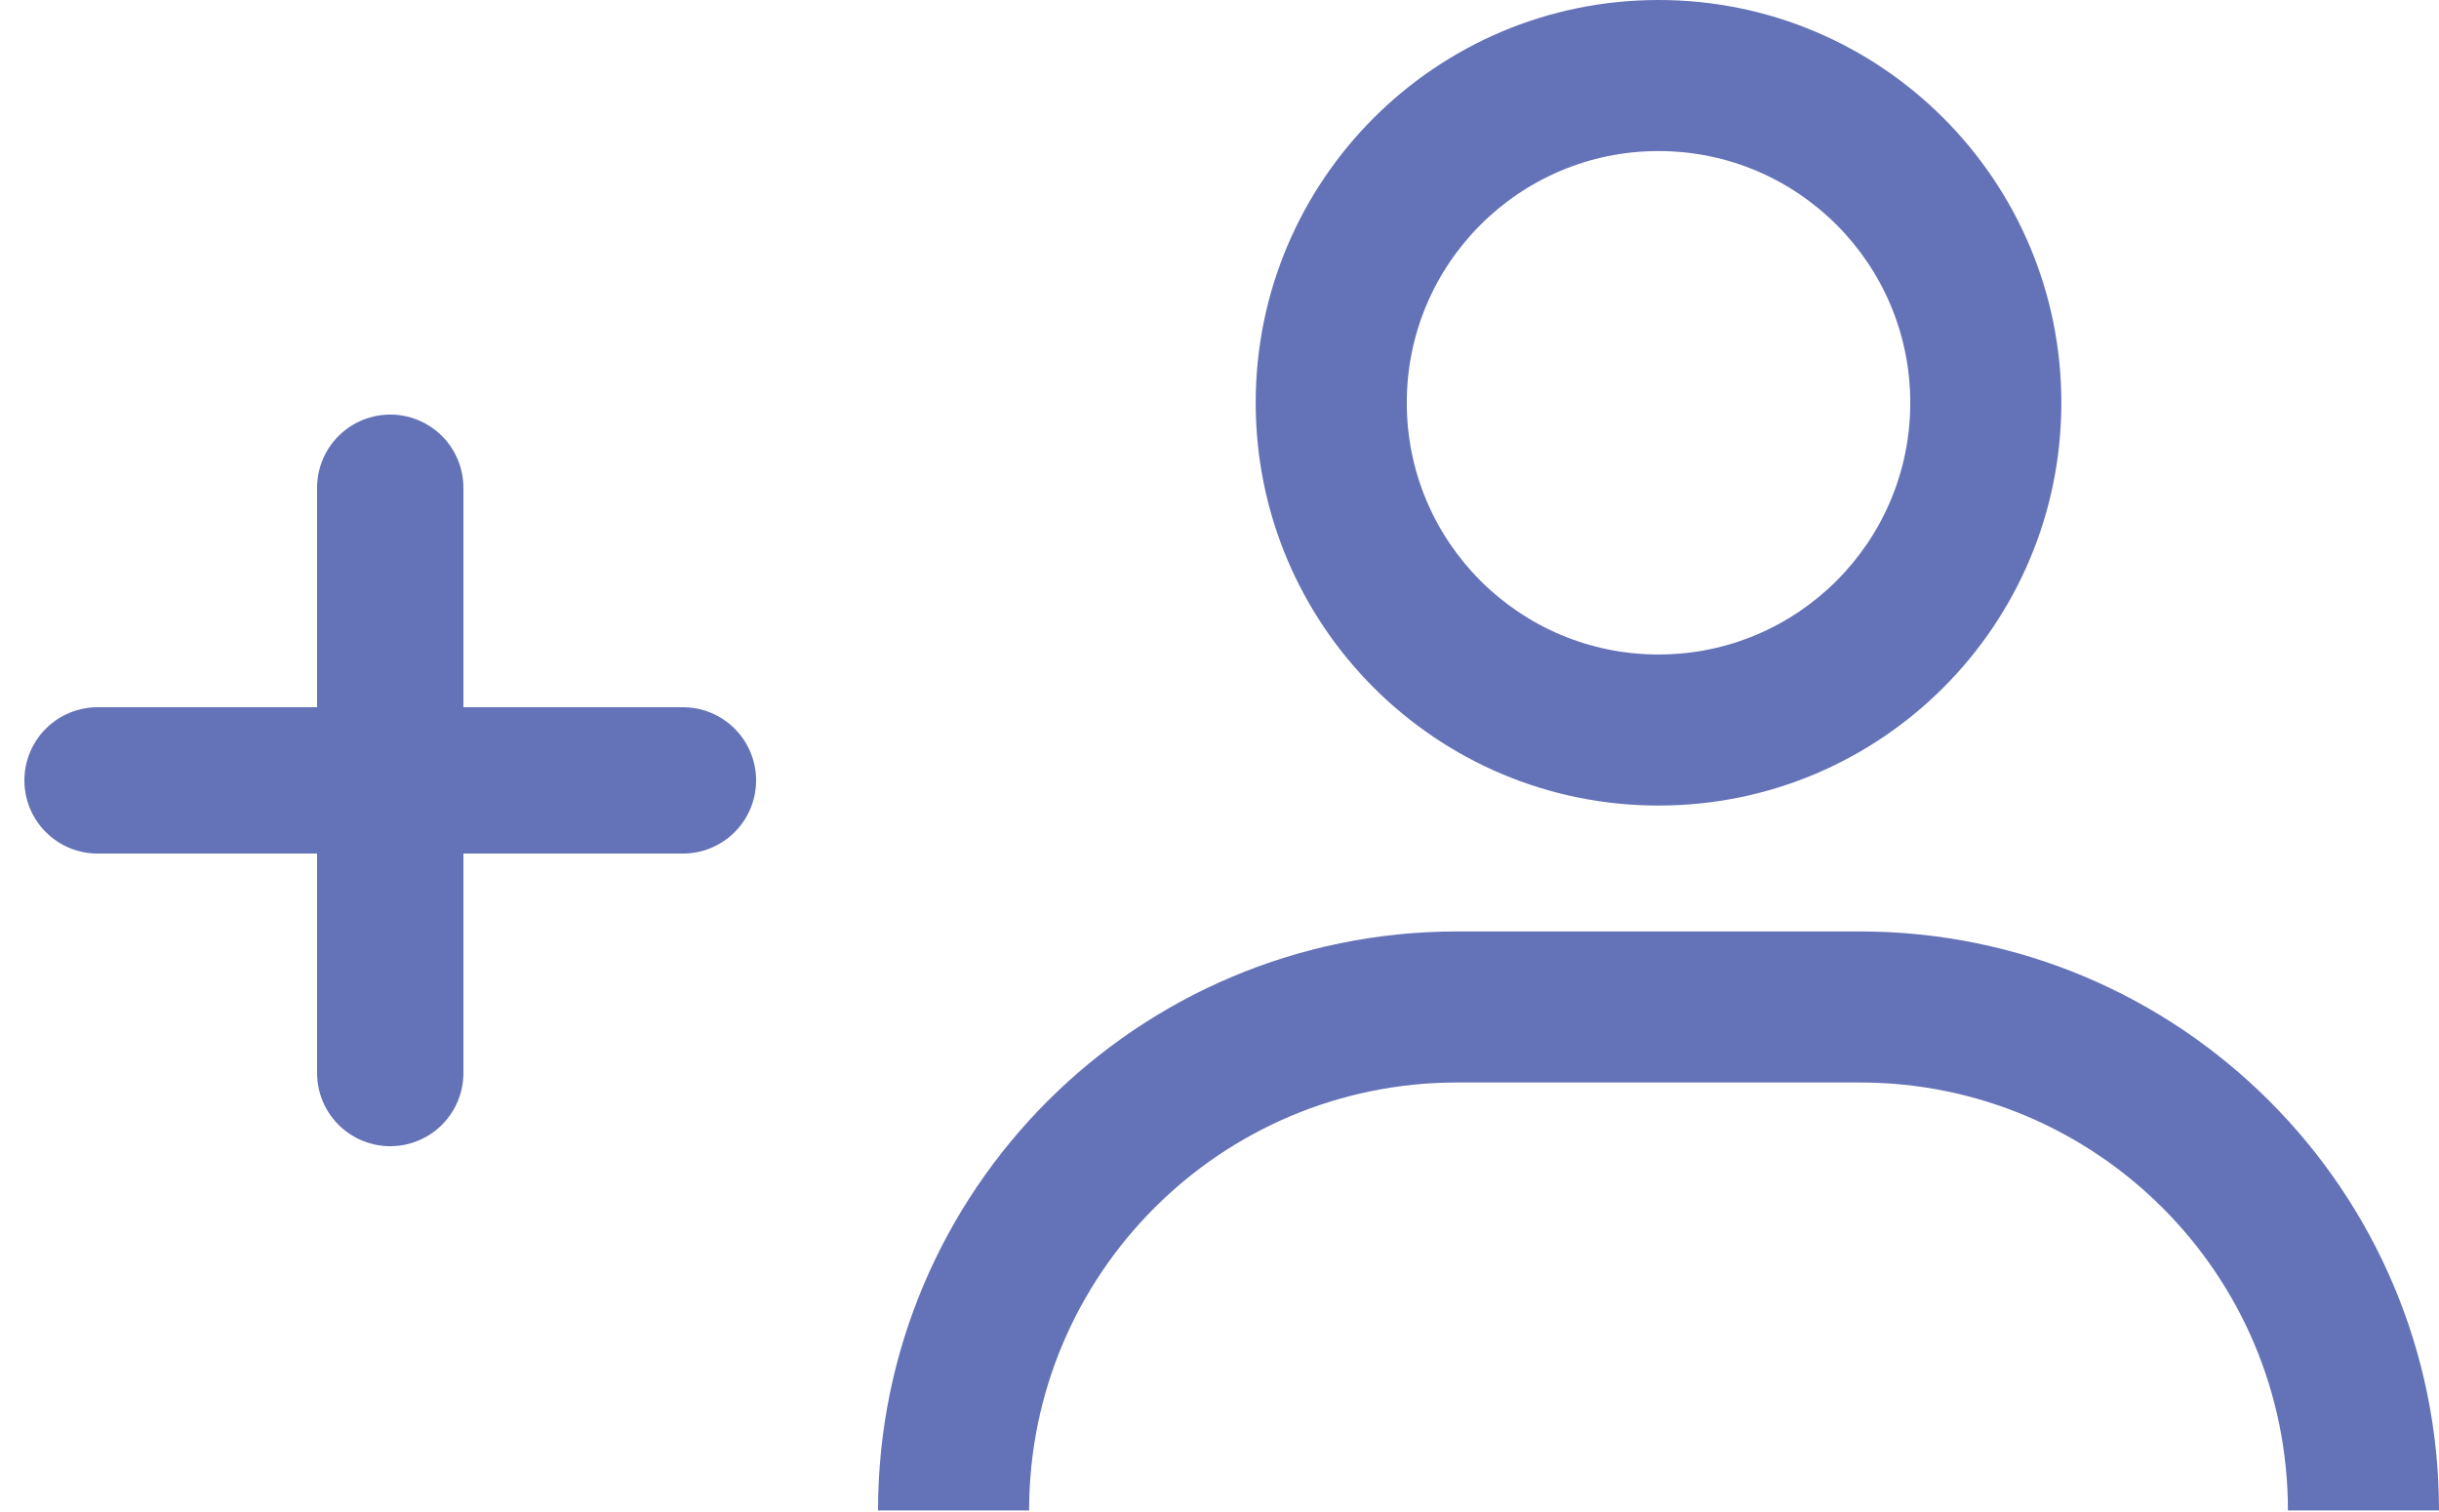 <svg width="50" height="31" viewBox="0 0 50 31" fill="none" xmlns="http://www.w3.org/2000/svg">
<path fill-rule="evenodd" clip-rule="evenodd" d="M29.871 22.194C25.025 22.194 21.097 26.122 21.097 30.968H18C18 24.412 23.315 19.097 29.871 19.097H38.129C44.685 19.097 50 24.412 50 30.968H46.903C46.903 26.122 42.975 22.194 38.129 22.194H29.871Z" fill="#6472B8"/>
<path fill-rule="evenodd" clip-rule="evenodd" d="M34 13.419C36.851 13.419 39.161 11.109 39.161 8.258C39.161 5.408 36.851 3.097 34 3.097C31.15 3.097 28.839 5.408 28.839 8.258C28.839 11.109 31.15 13.419 34 13.419ZM34 16.516C38.561 16.516 42.258 12.819 42.258 8.258C42.258 3.697 38.561 0 34 0C29.439 0 25.742 3.697 25.742 8.258C25.742 12.819 29.439 16.516 34 16.516Z" fill="#6472B8"/>
<path d="M2 16H14" stroke="#6472B8" stroke-width="3" stroke-linecap="round" stroke-linejoin="round"/>
<path d="M8 22L8 10" stroke="#6472B8" stroke-width="3" stroke-linecap="round" stroke-linejoin="round"/>
</svg>
